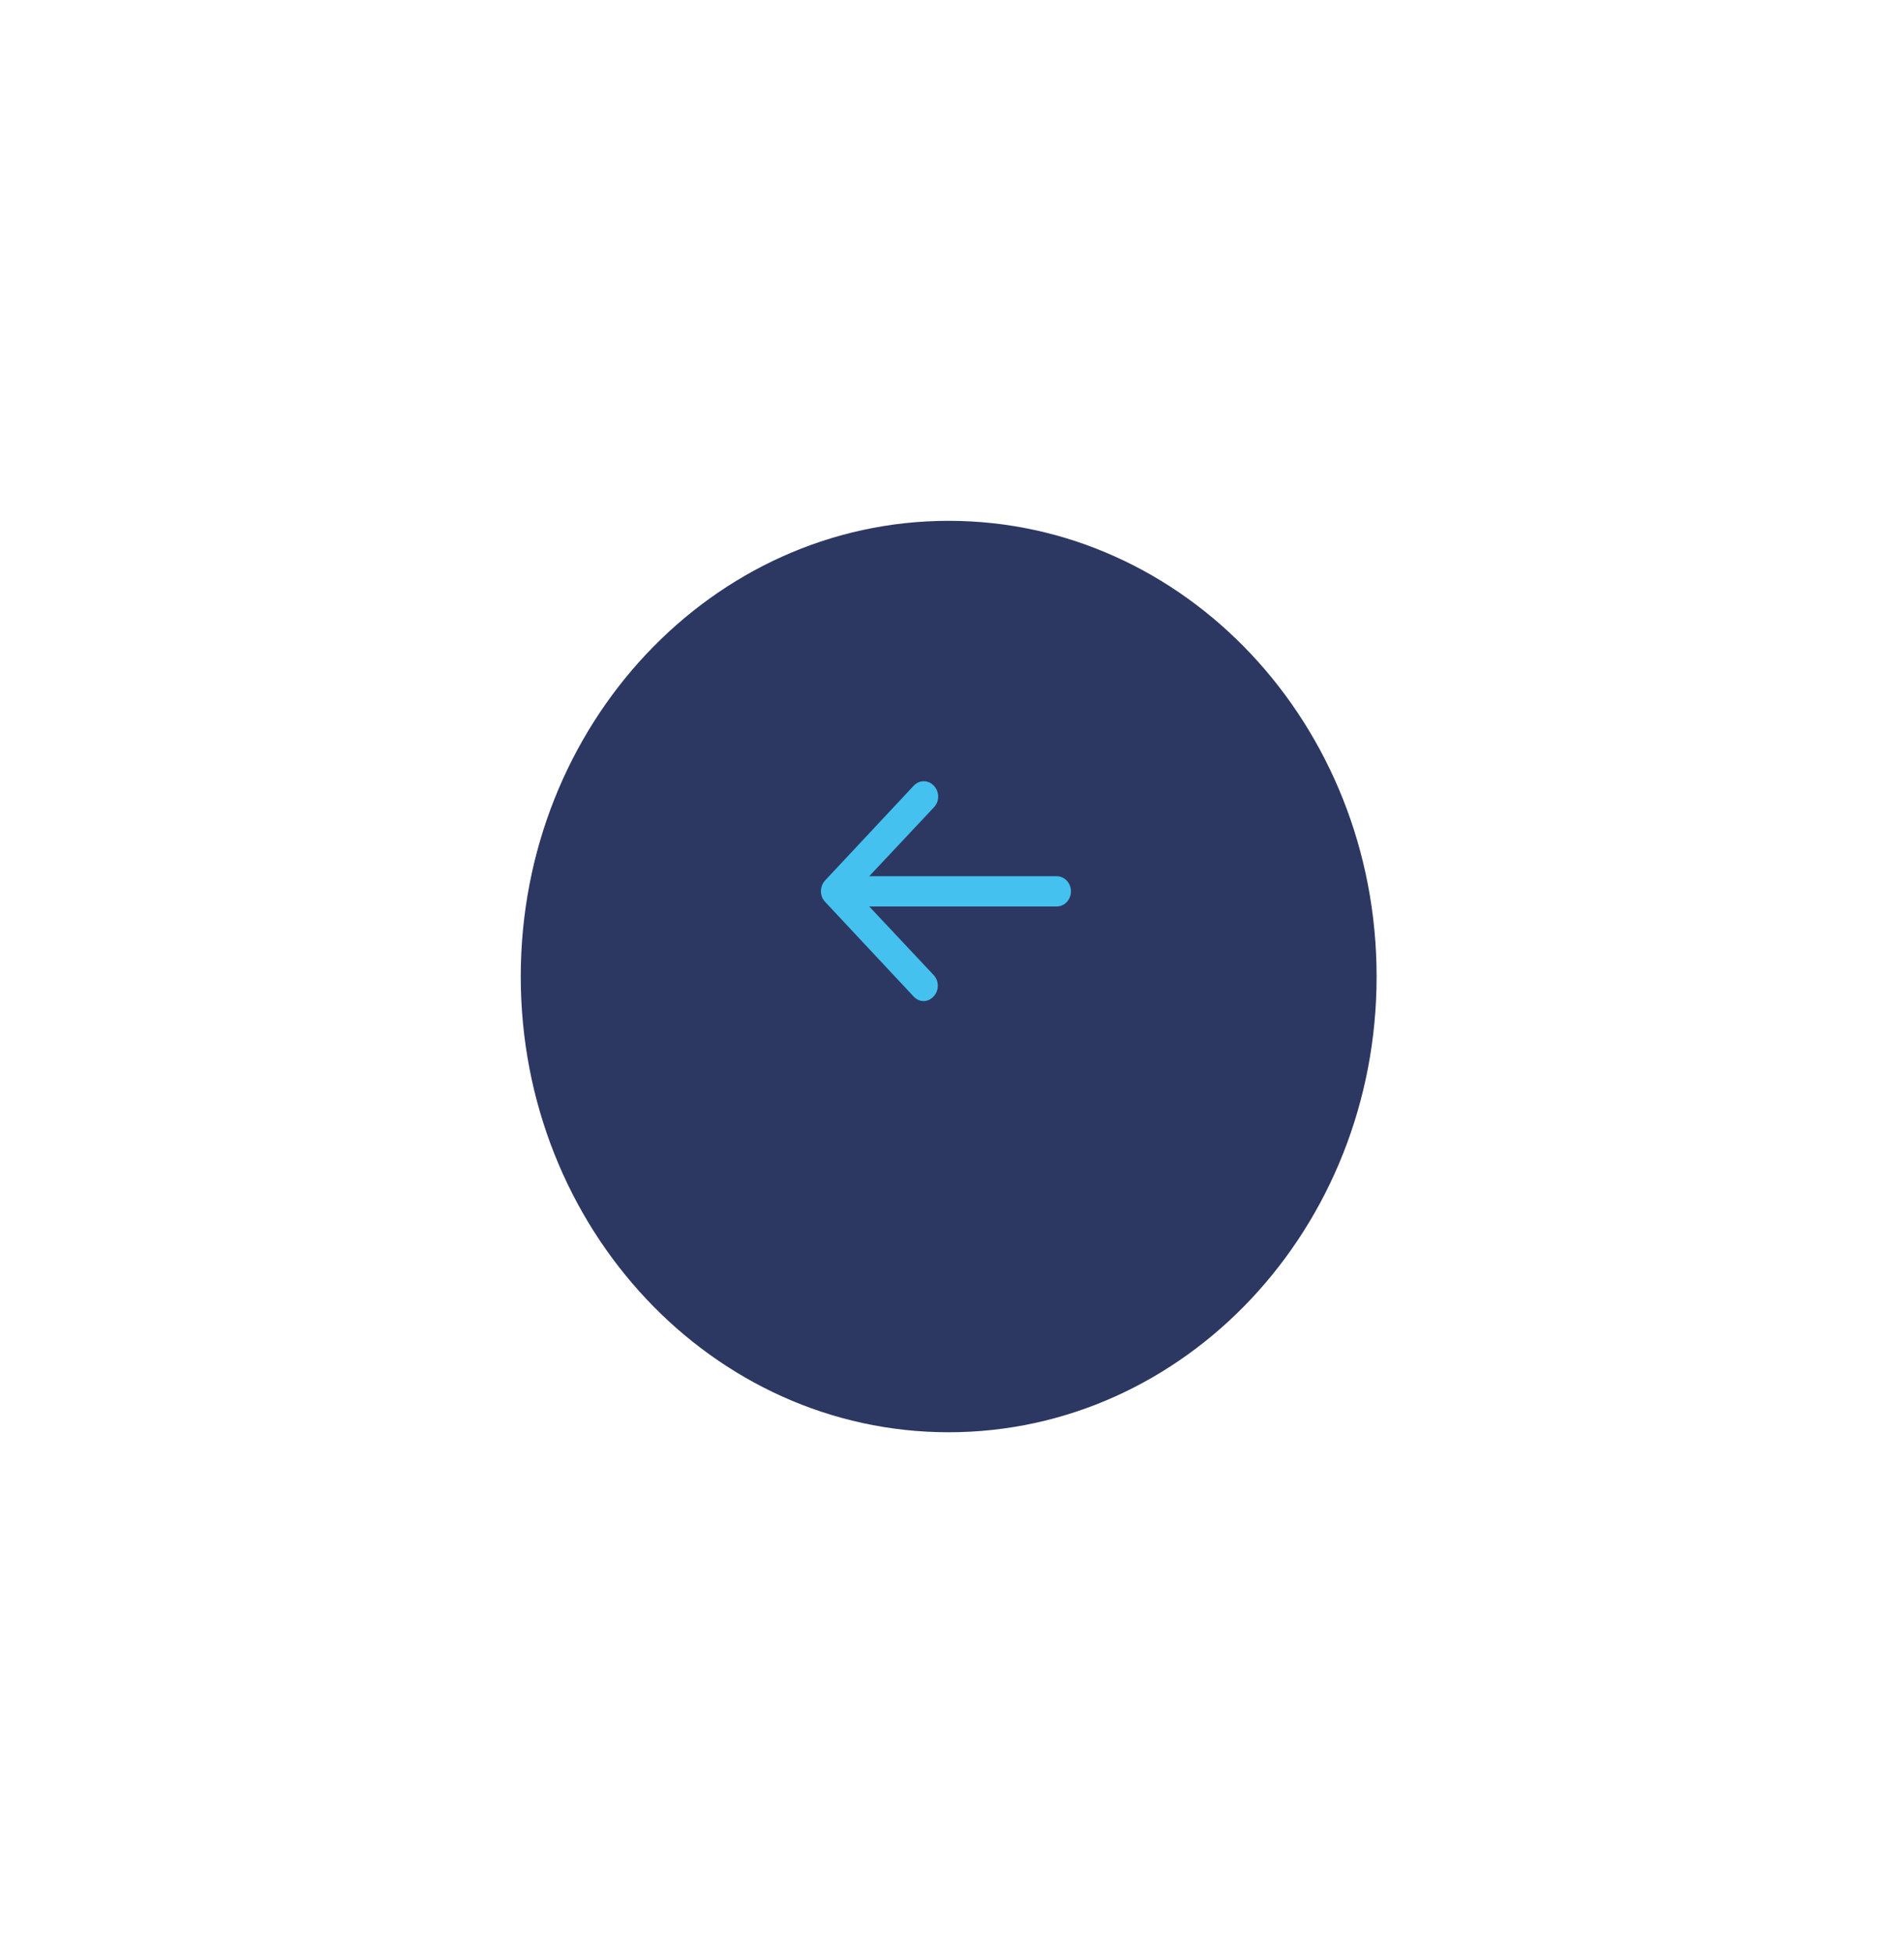 <svg width="117" height="120" viewBox="0 0 117 120" fill="none" xmlns="http://www.w3.org/2000/svg">
<g filter="url(#filter0_d_211_44918)">
<path fill-rule="evenodd" clip-rule="evenodd" d="M58.296 83C43.773 83 32 70.464 32 55C32 39.536 43.773 27 58.296 27C72.819 27 84.592 39.536 84.592 55C84.592 70.464 72.819 83 58.296 83Z" fill="#2C3862"/>
</g>
<path fill-rule="evenodd" clip-rule="evenodd" d="M50.707 55.416L56.144 61.229C56.318 61.415 56.537 61.508 56.755 61.508C56.973 61.508 57.192 61.415 57.366 61.229C57.716 60.857 57.716 60.275 57.366 59.903L53.414 55.695H64.936C65.417 55.695 65.81 55.277 65.81 54.765C65.81 54.254 65.417 53.836 64.936 53.836H53.414L57.388 49.604C57.738 49.232 57.738 48.651 57.388 48.279C57.039 47.907 56.493 47.907 56.144 48.279L50.707 54.091C50.358 54.463 50.358 55.068 50.707 55.416Z" fill="#44C1EF"/>
<defs>
<filter id="filter0_d_211_44918" x="0" y="0" width="116.592" height="120" filterUnits="userSpaceOnUse" color-interpolation-filters="sRGB">
<feFlood flood-opacity="0" result="BackgroundImageFix"/>
<feColorMatrix in="SourceAlpha" type="matrix" values="0 0 0 0 0 0 0 0 0 0 0 0 0 0 0 0 0 0 127 0" result="hardAlpha"/>
<feOffset dy="5"/>
<feGaussianBlur stdDeviation="16"/>
<feColorMatrix type="matrix" values="0 0 0 0 0 0 0 0 0 0 0 0 0 0 0 0 0 0 0.1 0"/>
<feBlend mode="normal" in2="BackgroundImageFix" result="effect1_dropShadow_211_44918"/>
<feBlend mode="normal" in="SourceGraphic" in2="effect1_dropShadow_211_44918" result="shape"/>
</filter>
</defs>
</svg>
